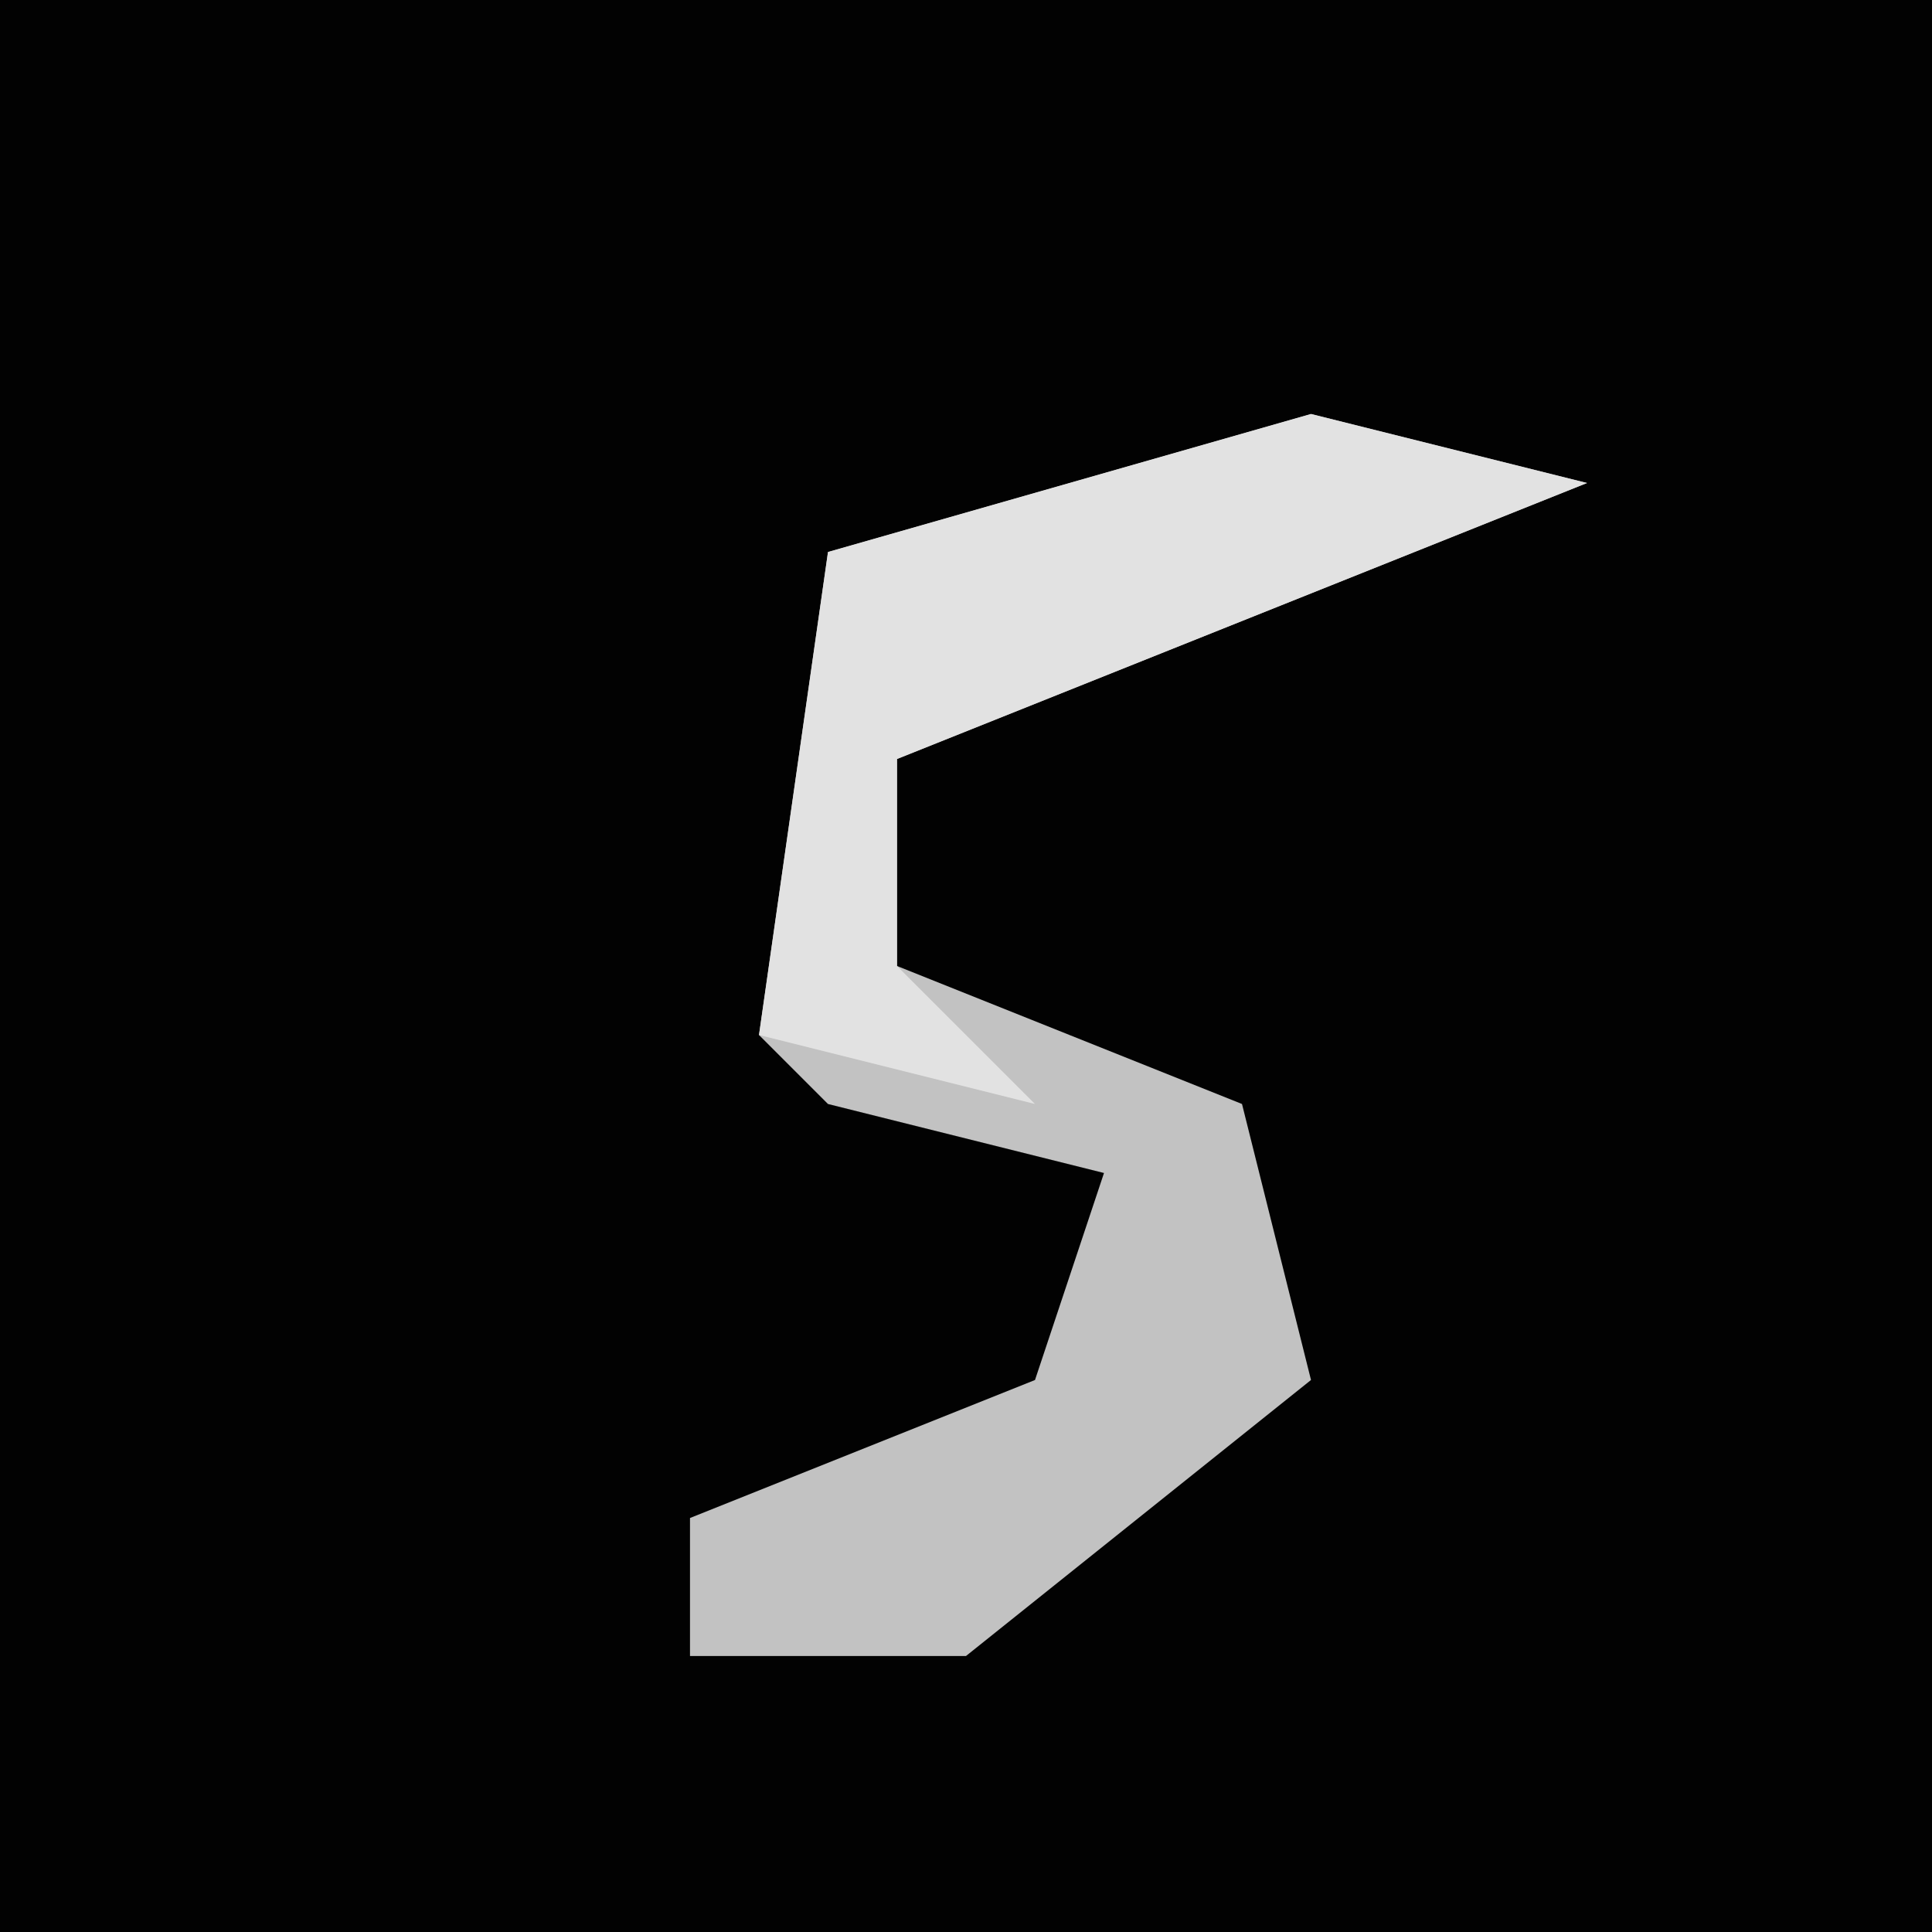 <?xml version="1.0" encoding="UTF-8"?>
<svg version="1.1" xmlns="http://www.w3.org/2000/svg" width="28" height="28">
<path d="M0,0 L28,0 L28,28 L0,28 Z " fill="#020202" transform="translate(0,0)"/>
<path d="M0,0 L4,1 L-6,5 L-6,8 L-1,10 L0,14 L-5,18 L-9,18 L-9,16 L-4,14 L-3,11 L-7,10 L-8,9 L-7,2 Z " fill="#C2C2C2" transform="translate(19,6)"/>
<path d="M0,0 L4,1 L-6,5 L-6,8 L-4,10 L-8,9 L-7,2 Z " fill="#E2E2E2" transform="translate(19,6)"/>
</svg>
